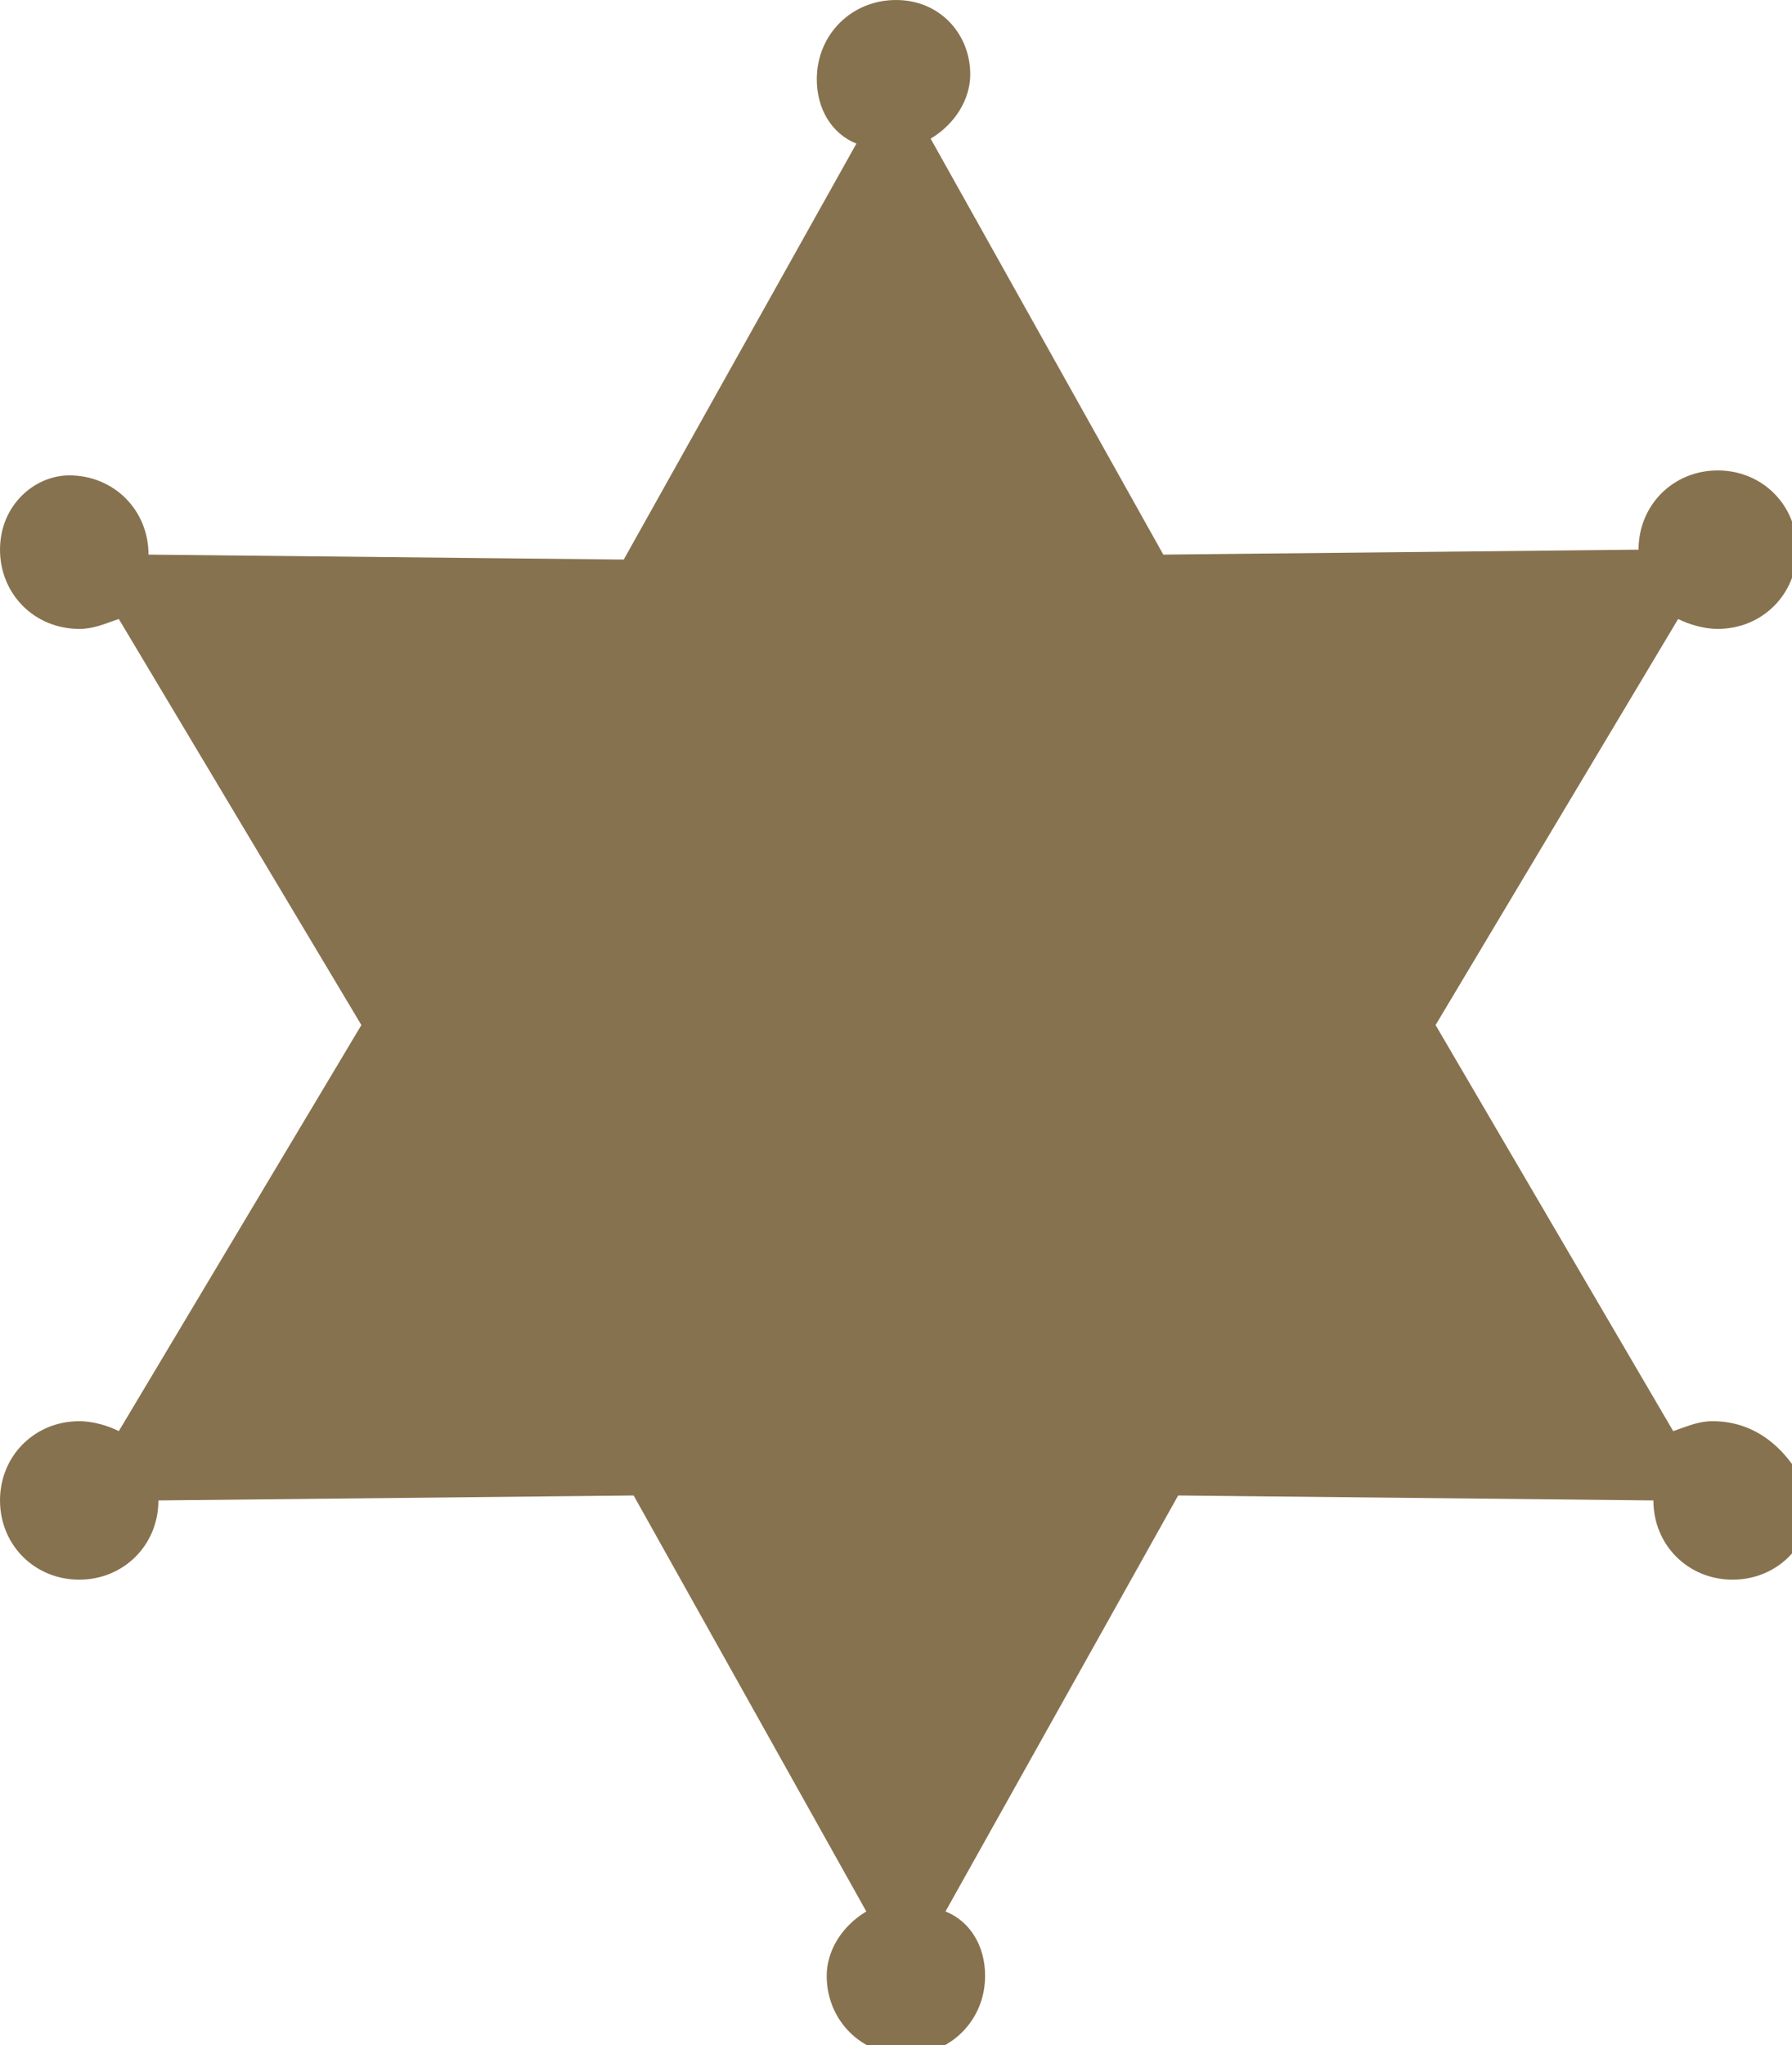 <svg xmlns="http://www.w3.org/2000/svg" viewBox="0 0 36.2 41.3" enable-background="new 0 0 36.2 41.3"><path fill="#87724F" d="M34.6 28.7c-.3 0-.5.1-.8.2l-4.8-8.2 4.9-8.2c.2.1.5.2.8.2.9 0 1.6-.7 1.6-1.6 0-.9-.7-1.6-1.6-1.6-.9 0-1.6.7-1.6 1.6l-9.6.1-4.7-8.4c.5-.3.8-.8.8-1.3 0-.8-.6-1.5-1.5-1.5s-1.6.7-1.6 1.6c0 .6.3 1.1.8 1.3l-4.7 8.4-9.6-.1c0-.9-.7-1.6-1.6-1.6-.7 0-1.4.6-1.4 1.5s.7 1.6 1.6 1.6c.3 0 .5-.1.8-.2l4.9 8.2-4.9 8.2c-.2-.1-.5-.2-.8-.2-.9 0-1.6.7-1.6 1.6 0 .9.7 1.6 1.6 1.6.9 0 1.6-.7 1.6-1.6l9.6-.1 4.7 8.4c-.5.3-.8.8-.8 1.3 0 .9.7 1.6 1.6 1.6.9 0 1.6-.7 1.6-1.6 0-.6-.3-1.1-.8-1.3l4.7-8.4 9.6.1c0 .9.7 1.6 1.6 1.6.9 0 1.6-.7 1.6-1.6-.4-1-1.1-1.6-2-1.6z"/></svg>